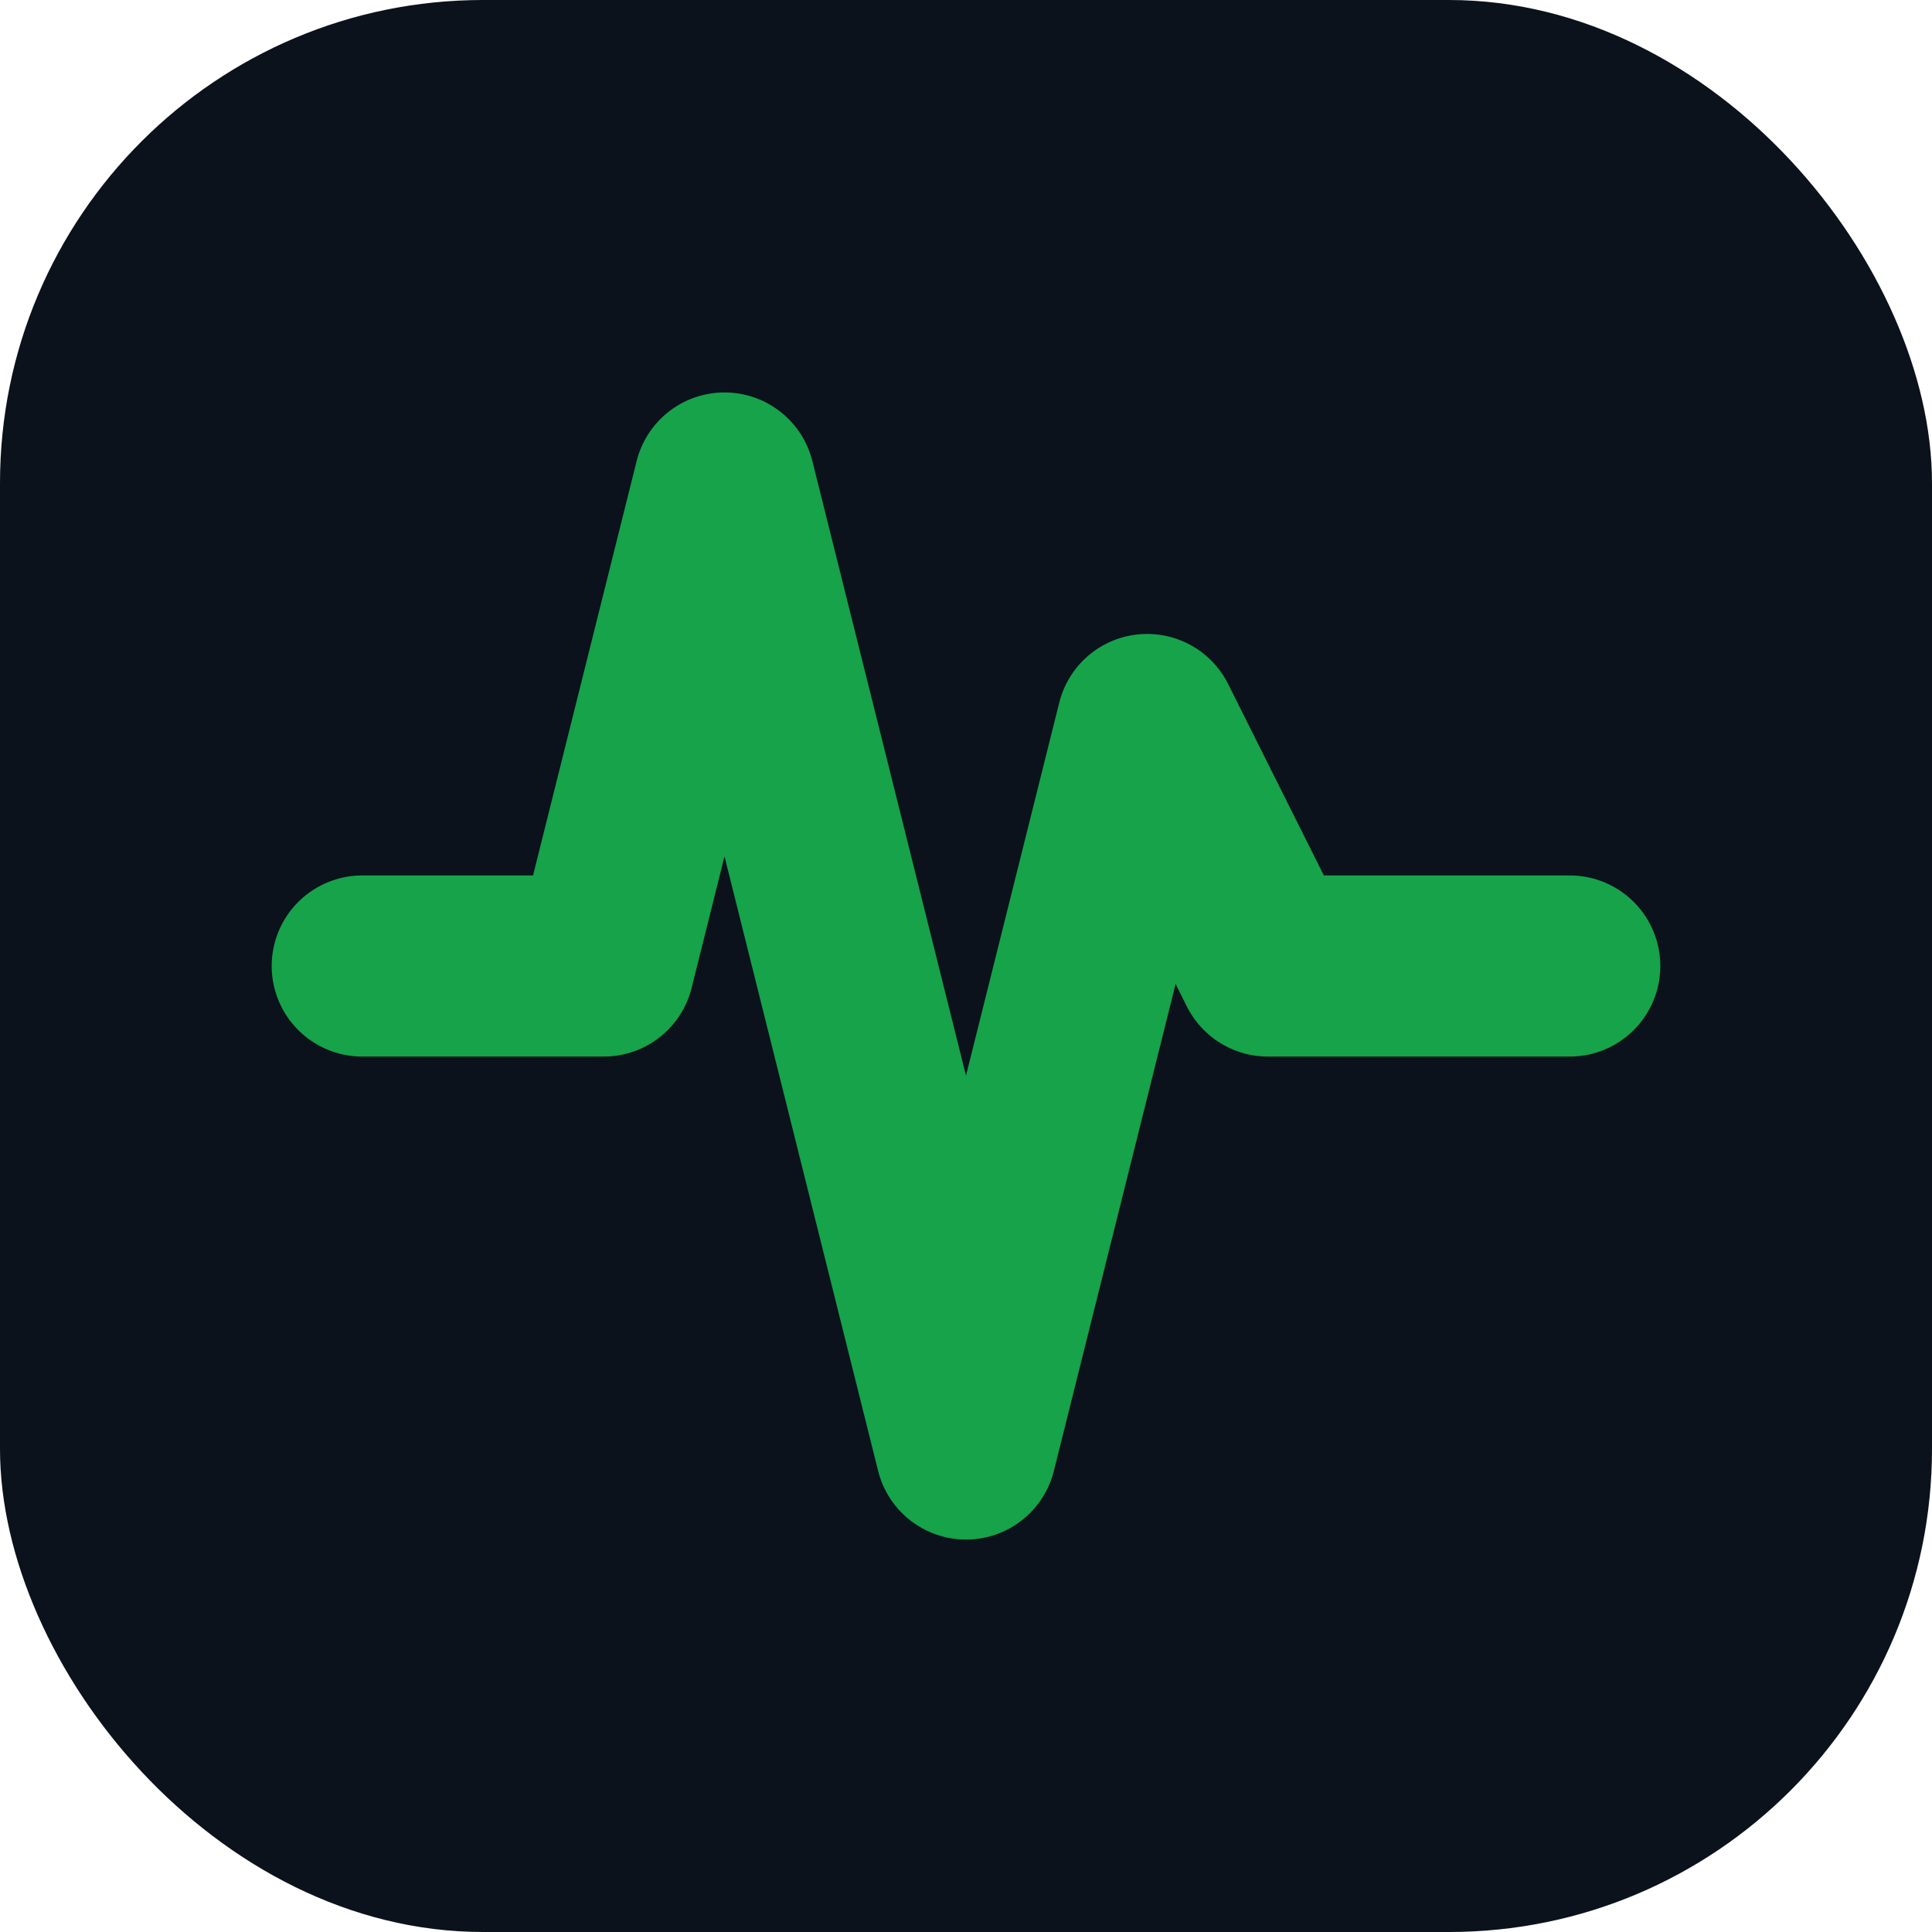 <?xml version="1.0" encoding="UTF-8"?>
<svg width="32px" height="32px" viewBox="0 0 32 32" version="1.1" xmlns="http://www.w3.org/2000/svg">
    <title>Status Icon</title>
    <g stroke="none" stroke-width="1" fill="none" fill-rule="evenodd">
        <rect fill="#0c121c" x="0" y="0" width="32" height="32" rx="8"/>
        <path d="M6,16 L10,16 L12,8 L16,24 L19,12 L21,16 L26,16" 
              stroke="#16a34a" 
              stroke-width="3" 
              stroke-linecap="round" 
              stroke-linejoin="round"/>
    </g>
</svg>